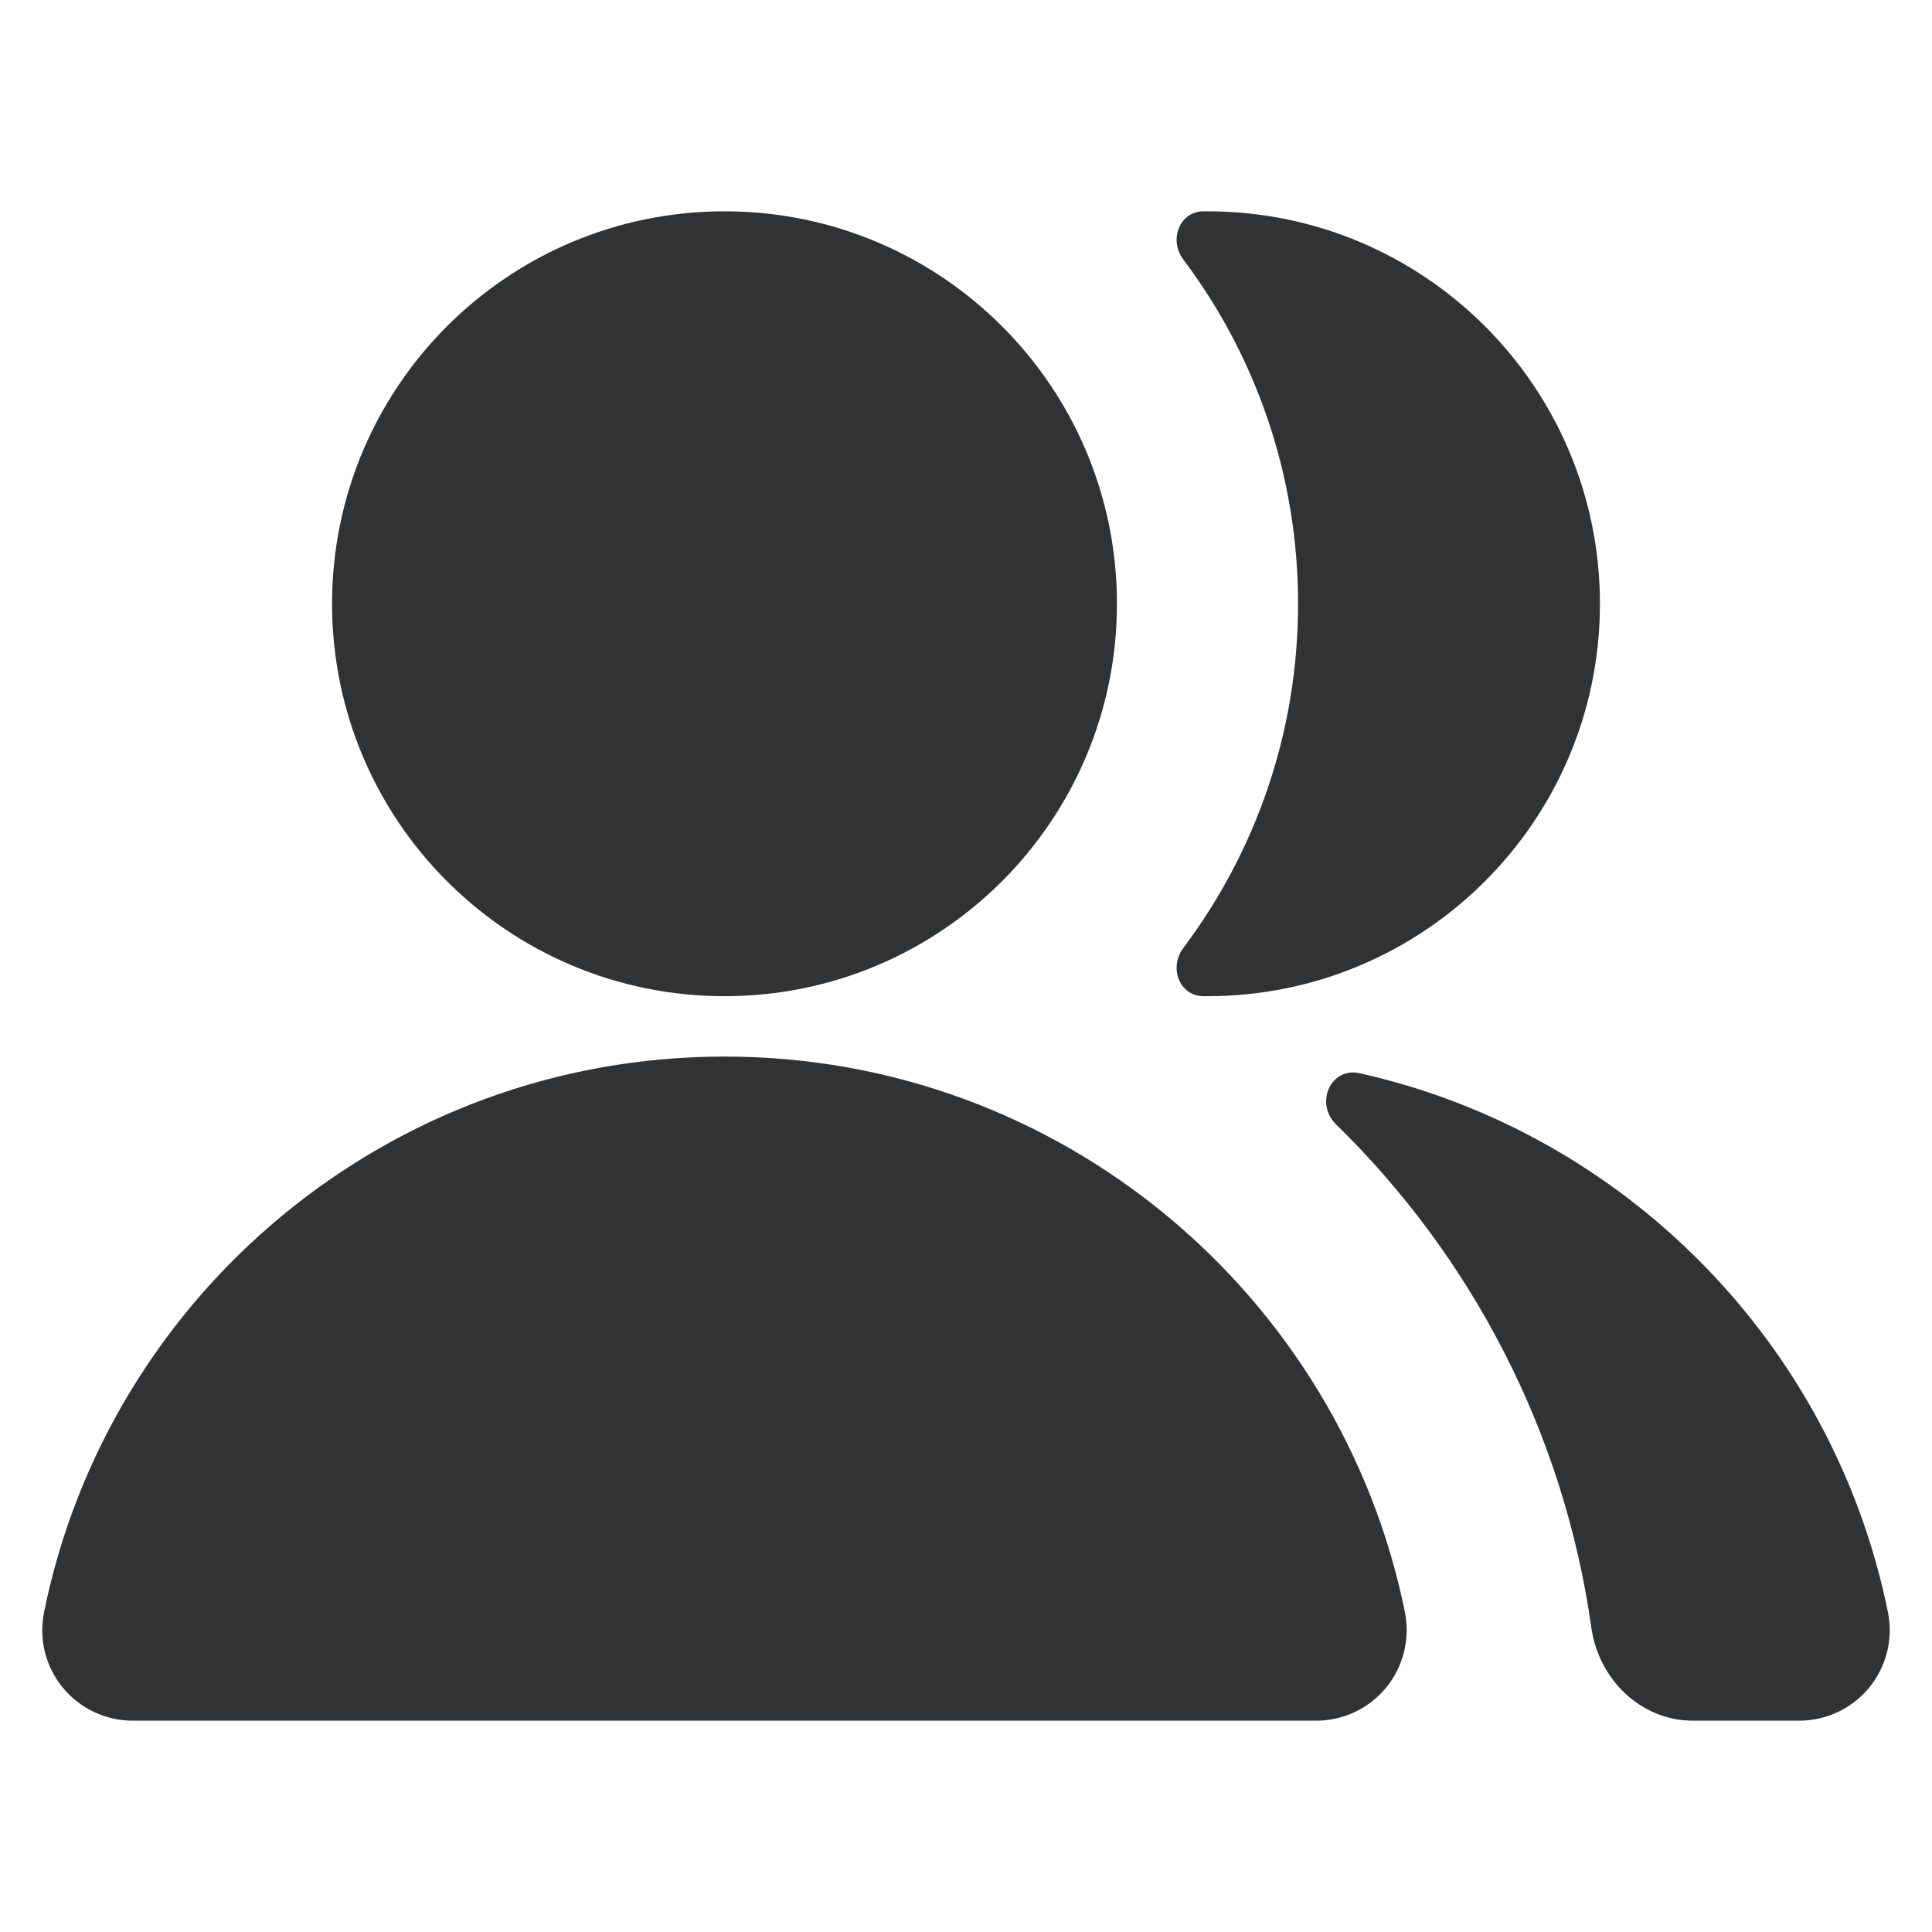 <svg width="16" height="16" viewBox="0 0 16 16" fill="none" xmlns="http://www.w3.org/2000/svg">
    <path
        d="M2.75 5C2.75 3.205 4.205 1.75 6 1.75C7.795 1.75 9.25 3.205 9.25 5C9.25 6.795 7.795 8.25 6 8.25C4.205 8.25 2.75 6.795 2.75 5Z"
        fill="#303233" />
    <path
        d="M9.966 8.25C9.766 8.248 9.679 8.012 9.799 7.852C10.396 7.058 10.75 6.07 10.75 5C10.75 3.93 10.396 2.942 9.799 2.148C9.679 1.988 9.766 1.752 9.966 1.75L10 1.75C11.795 1.75 13.25 3.205 13.25 5C13.25 6.795 11.795 8.25 10 8.25L9.966 8.25Z"
        fill="#303233" />
    <path
        d="M11.26 8.888C11.018 8.834 10.887 9.139 11.065 9.312C12.184 10.405 12.95 11.856 13.179 13.48C13.239 13.907 13.588 14.25 14.02 14.25H14.9C15.125 14.25 15.338 14.149 15.481 13.975C15.623 13.8 15.68 13.571 15.635 13.351C15.185 11.134 13.461 9.38 11.26 8.888Z"
        fill="#303233" />
    <path
        d="M6 8.75C3.217 8.75 0.897 10.726 0.365 13.351C0.32 13.571 0.376 13.8 0.519 13.975C0.661 14.149 0.875 14.25 1.1 14.25H10.9C11.125 14.25 11.338 14.149 11.48 13.975C11.623 13.8 11.679 13.571 11.635 13.351C11.102 10.726 8.782 8.75 6 8.75Z"
        fill="#303233" />
</svg>
